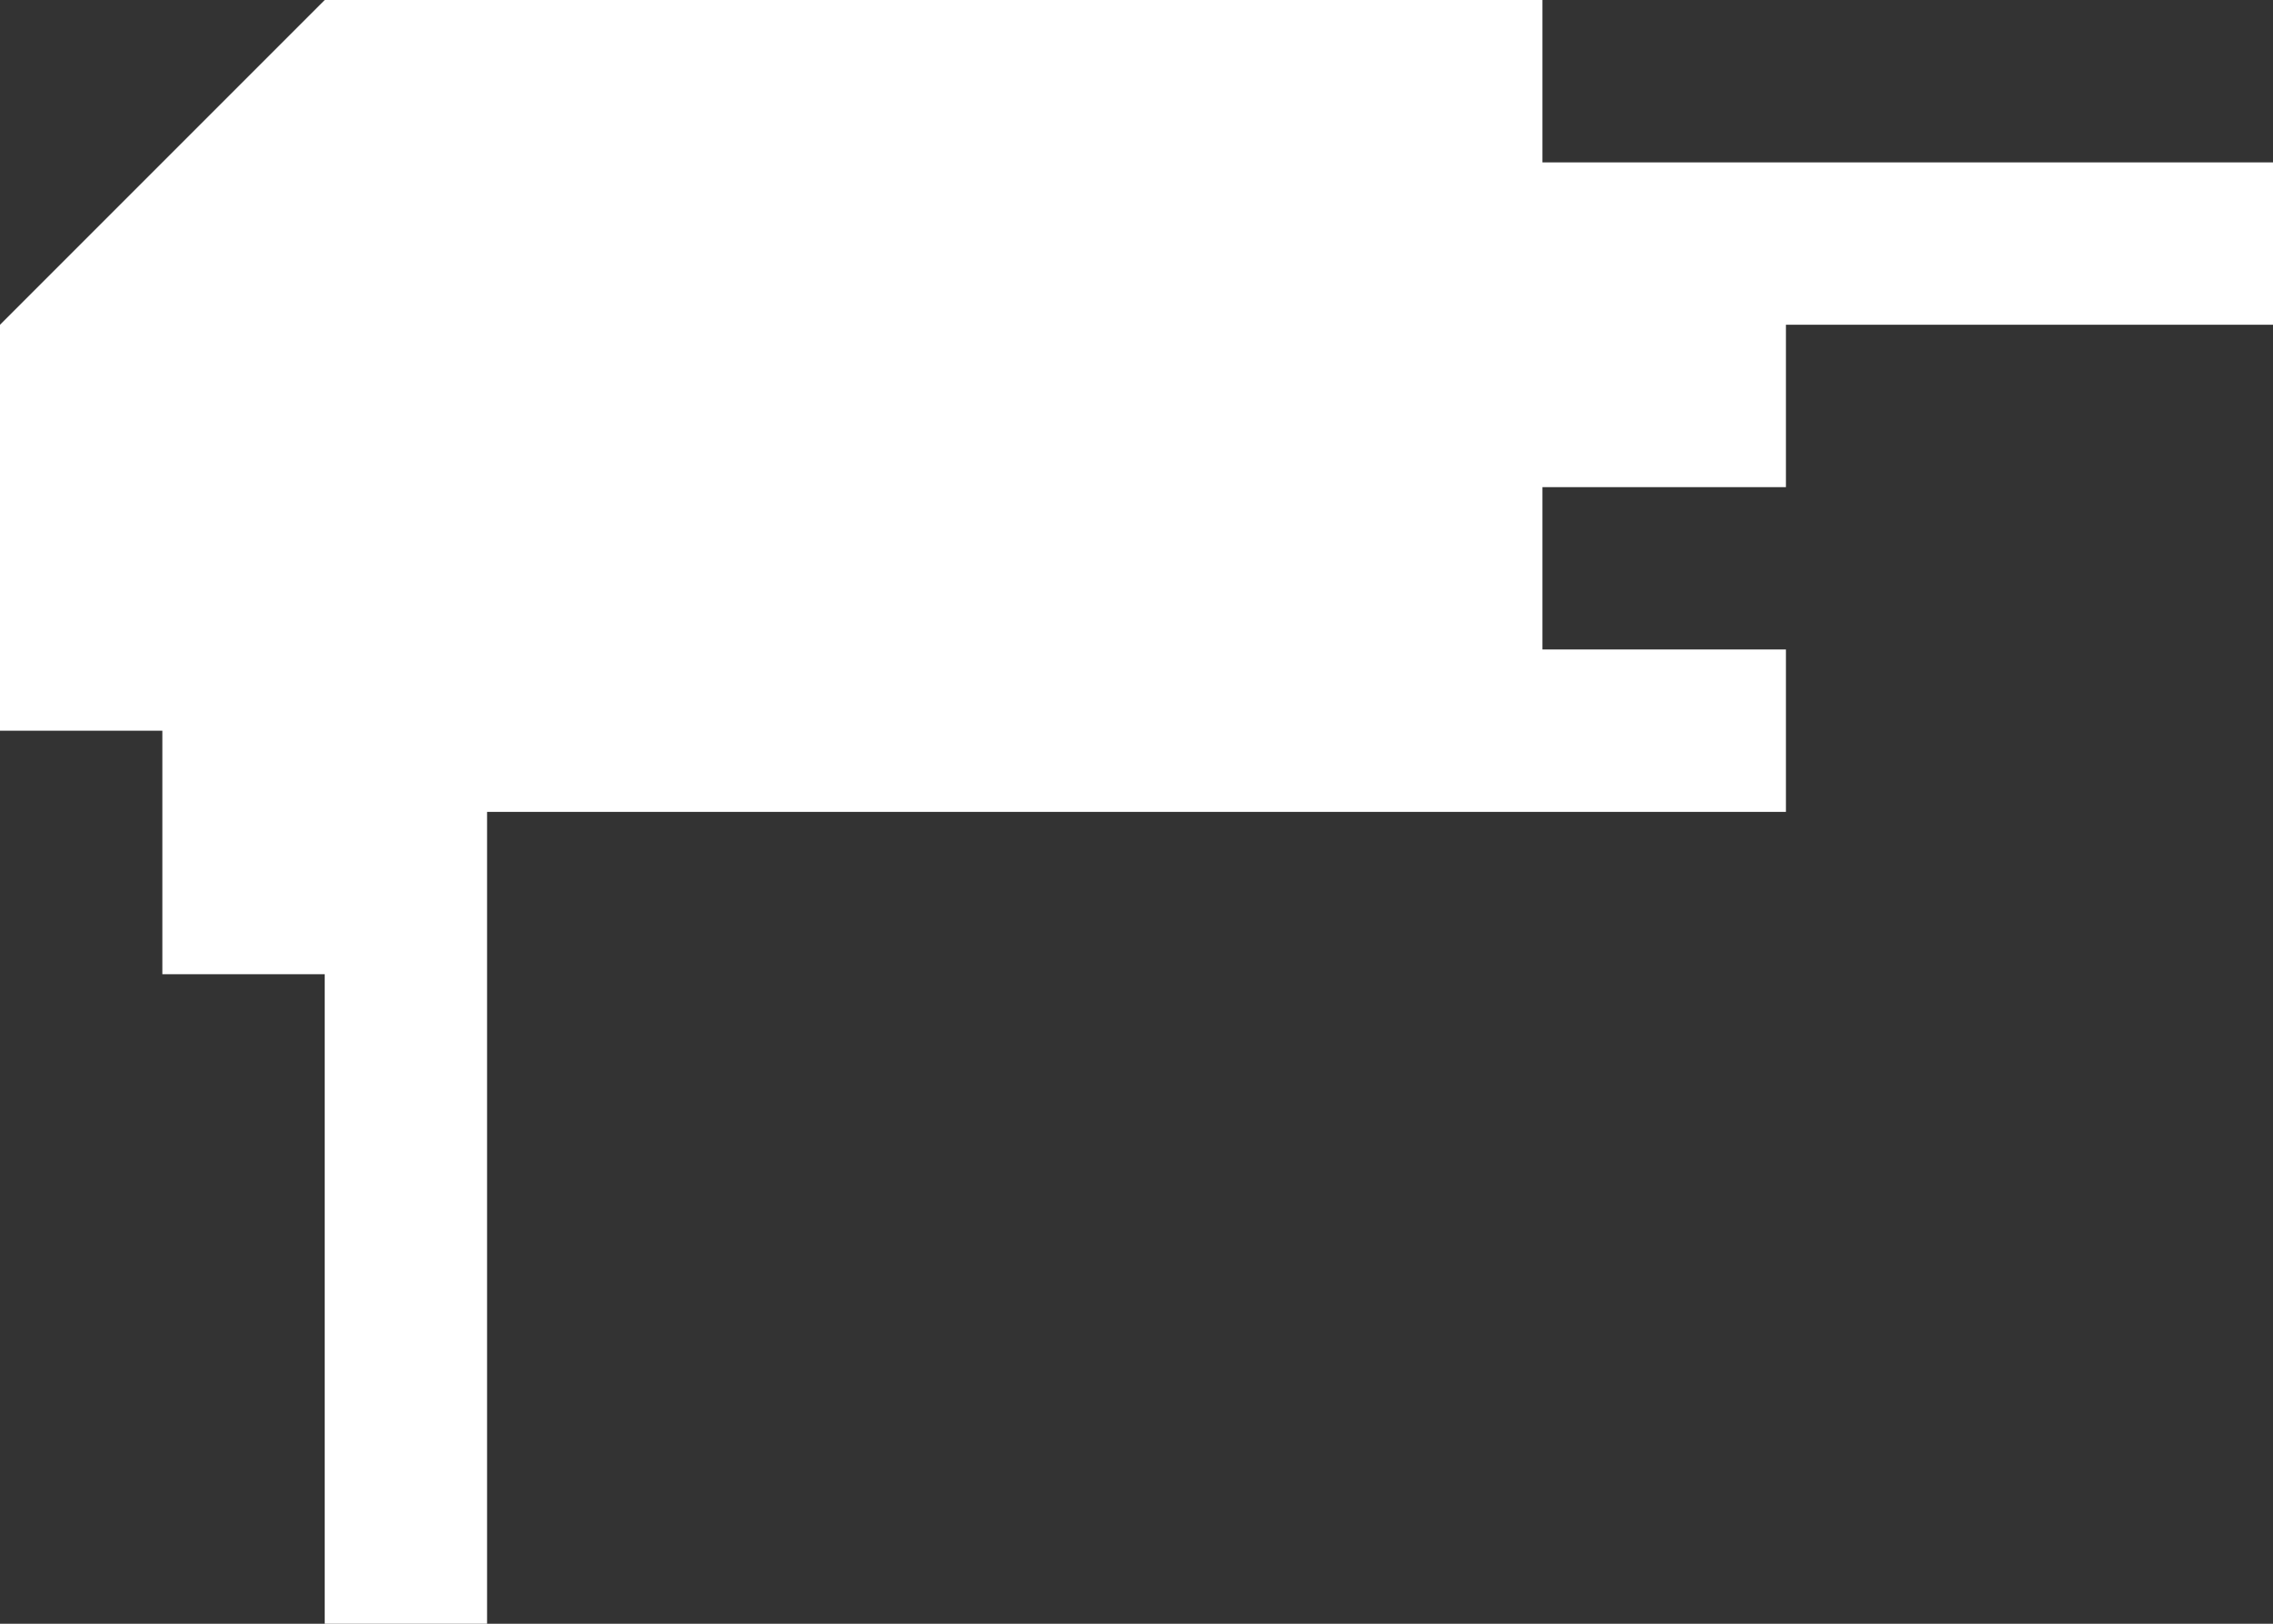 <svg width="70" height="50" viewBox="0 0 70 50" fill="none" xmlns="http://www.w3.org/2000/svg">
<rect x="0" y="0" width="70" height="50" fill="#333333" stroke="none"/>
<path d="M0 10L10 0H47.5V5H70V10H55V15H47.5V20H55V25H15V50H10V30H5V22.5H0V10Z" fill="white"/>
</svg>
